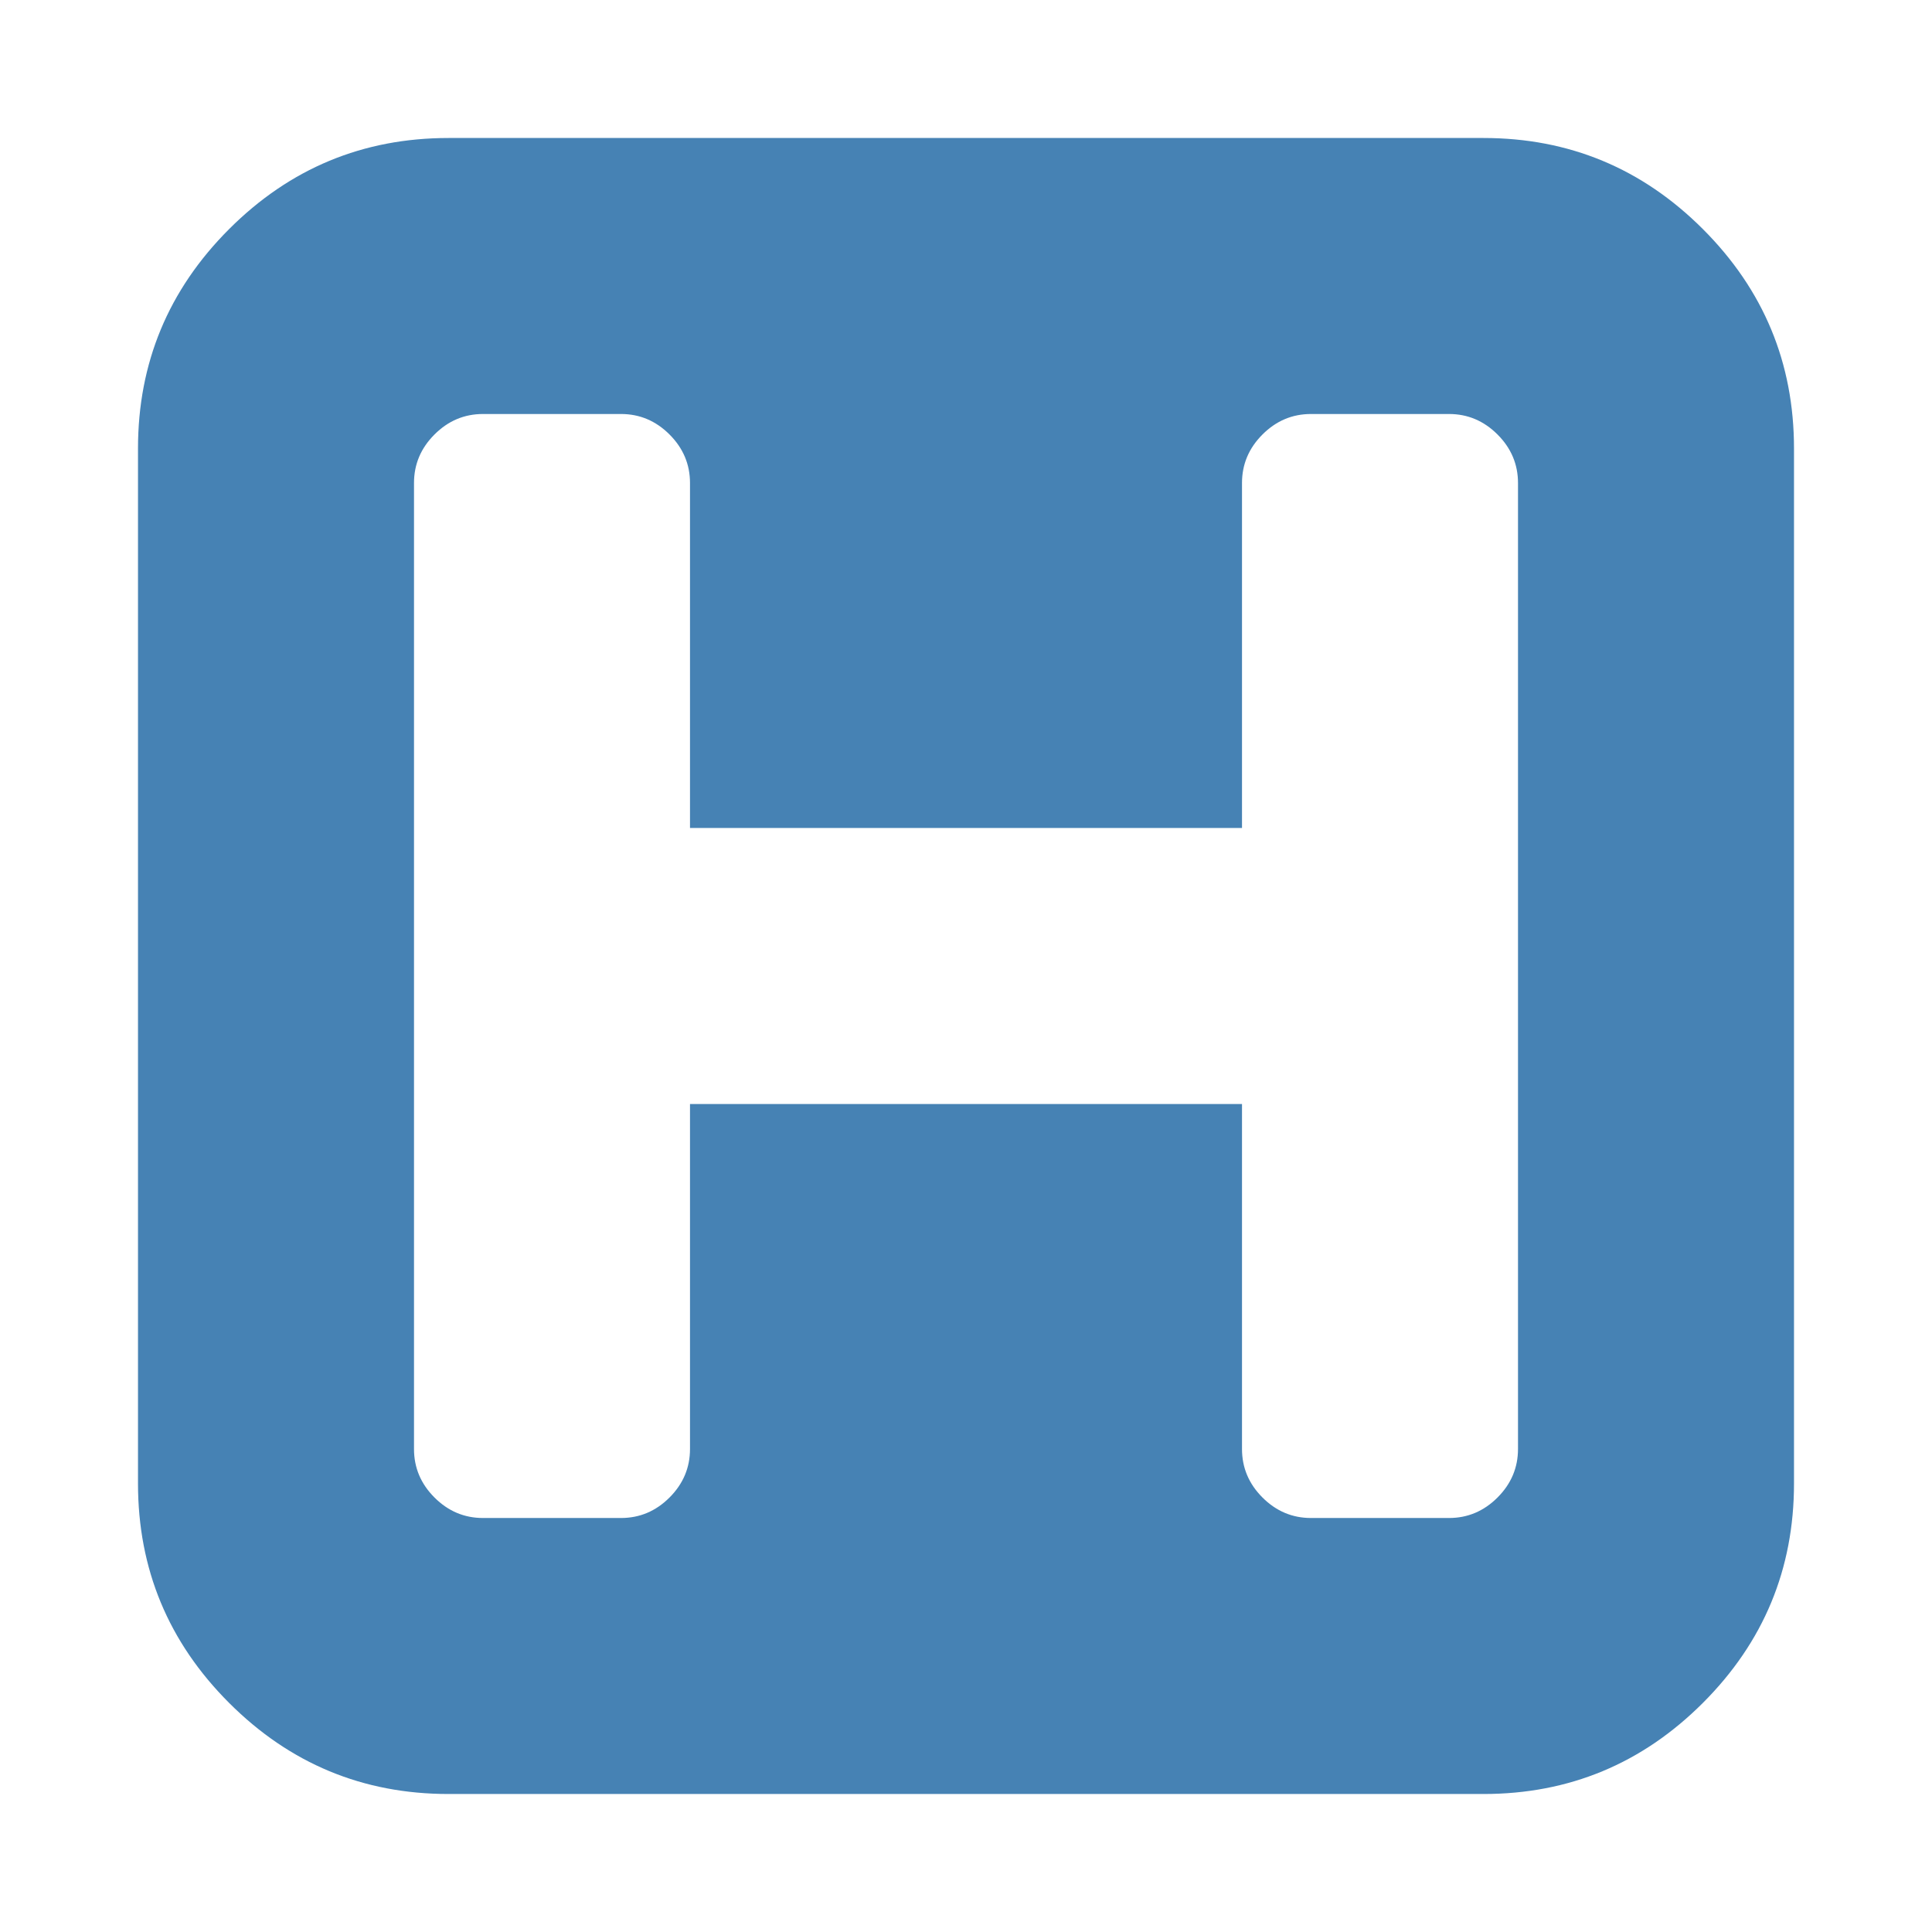 <svg width="1792" height="1792" viewBox="0 0 1792 1792" xmlns="http://www.w3.org/2000/svg"><path d="M1408 1344v-896q0-26-19-45t-45-19h-128q-26 0-45 19t-19 45v320h-512v-320q0-26-19-45t-45-19h-128q-26 0-45 19t-19 45v896q0 26 19 45t45 19h128q26 0 45-19t19-45v-320h512v320q0 26 19 45t45 19h128q26 0 45-19t19-45zm256-928v960q0 119-84.5 203.5t-203.5 84.5h-960q-119 0-203.5-84.5t-84.5-203.5v-960q0-119 84.5-203.5t203.5-84.5h960q119 0 203.5 84.5t84.5 203.5z" fill="#4682b4"/></svg>